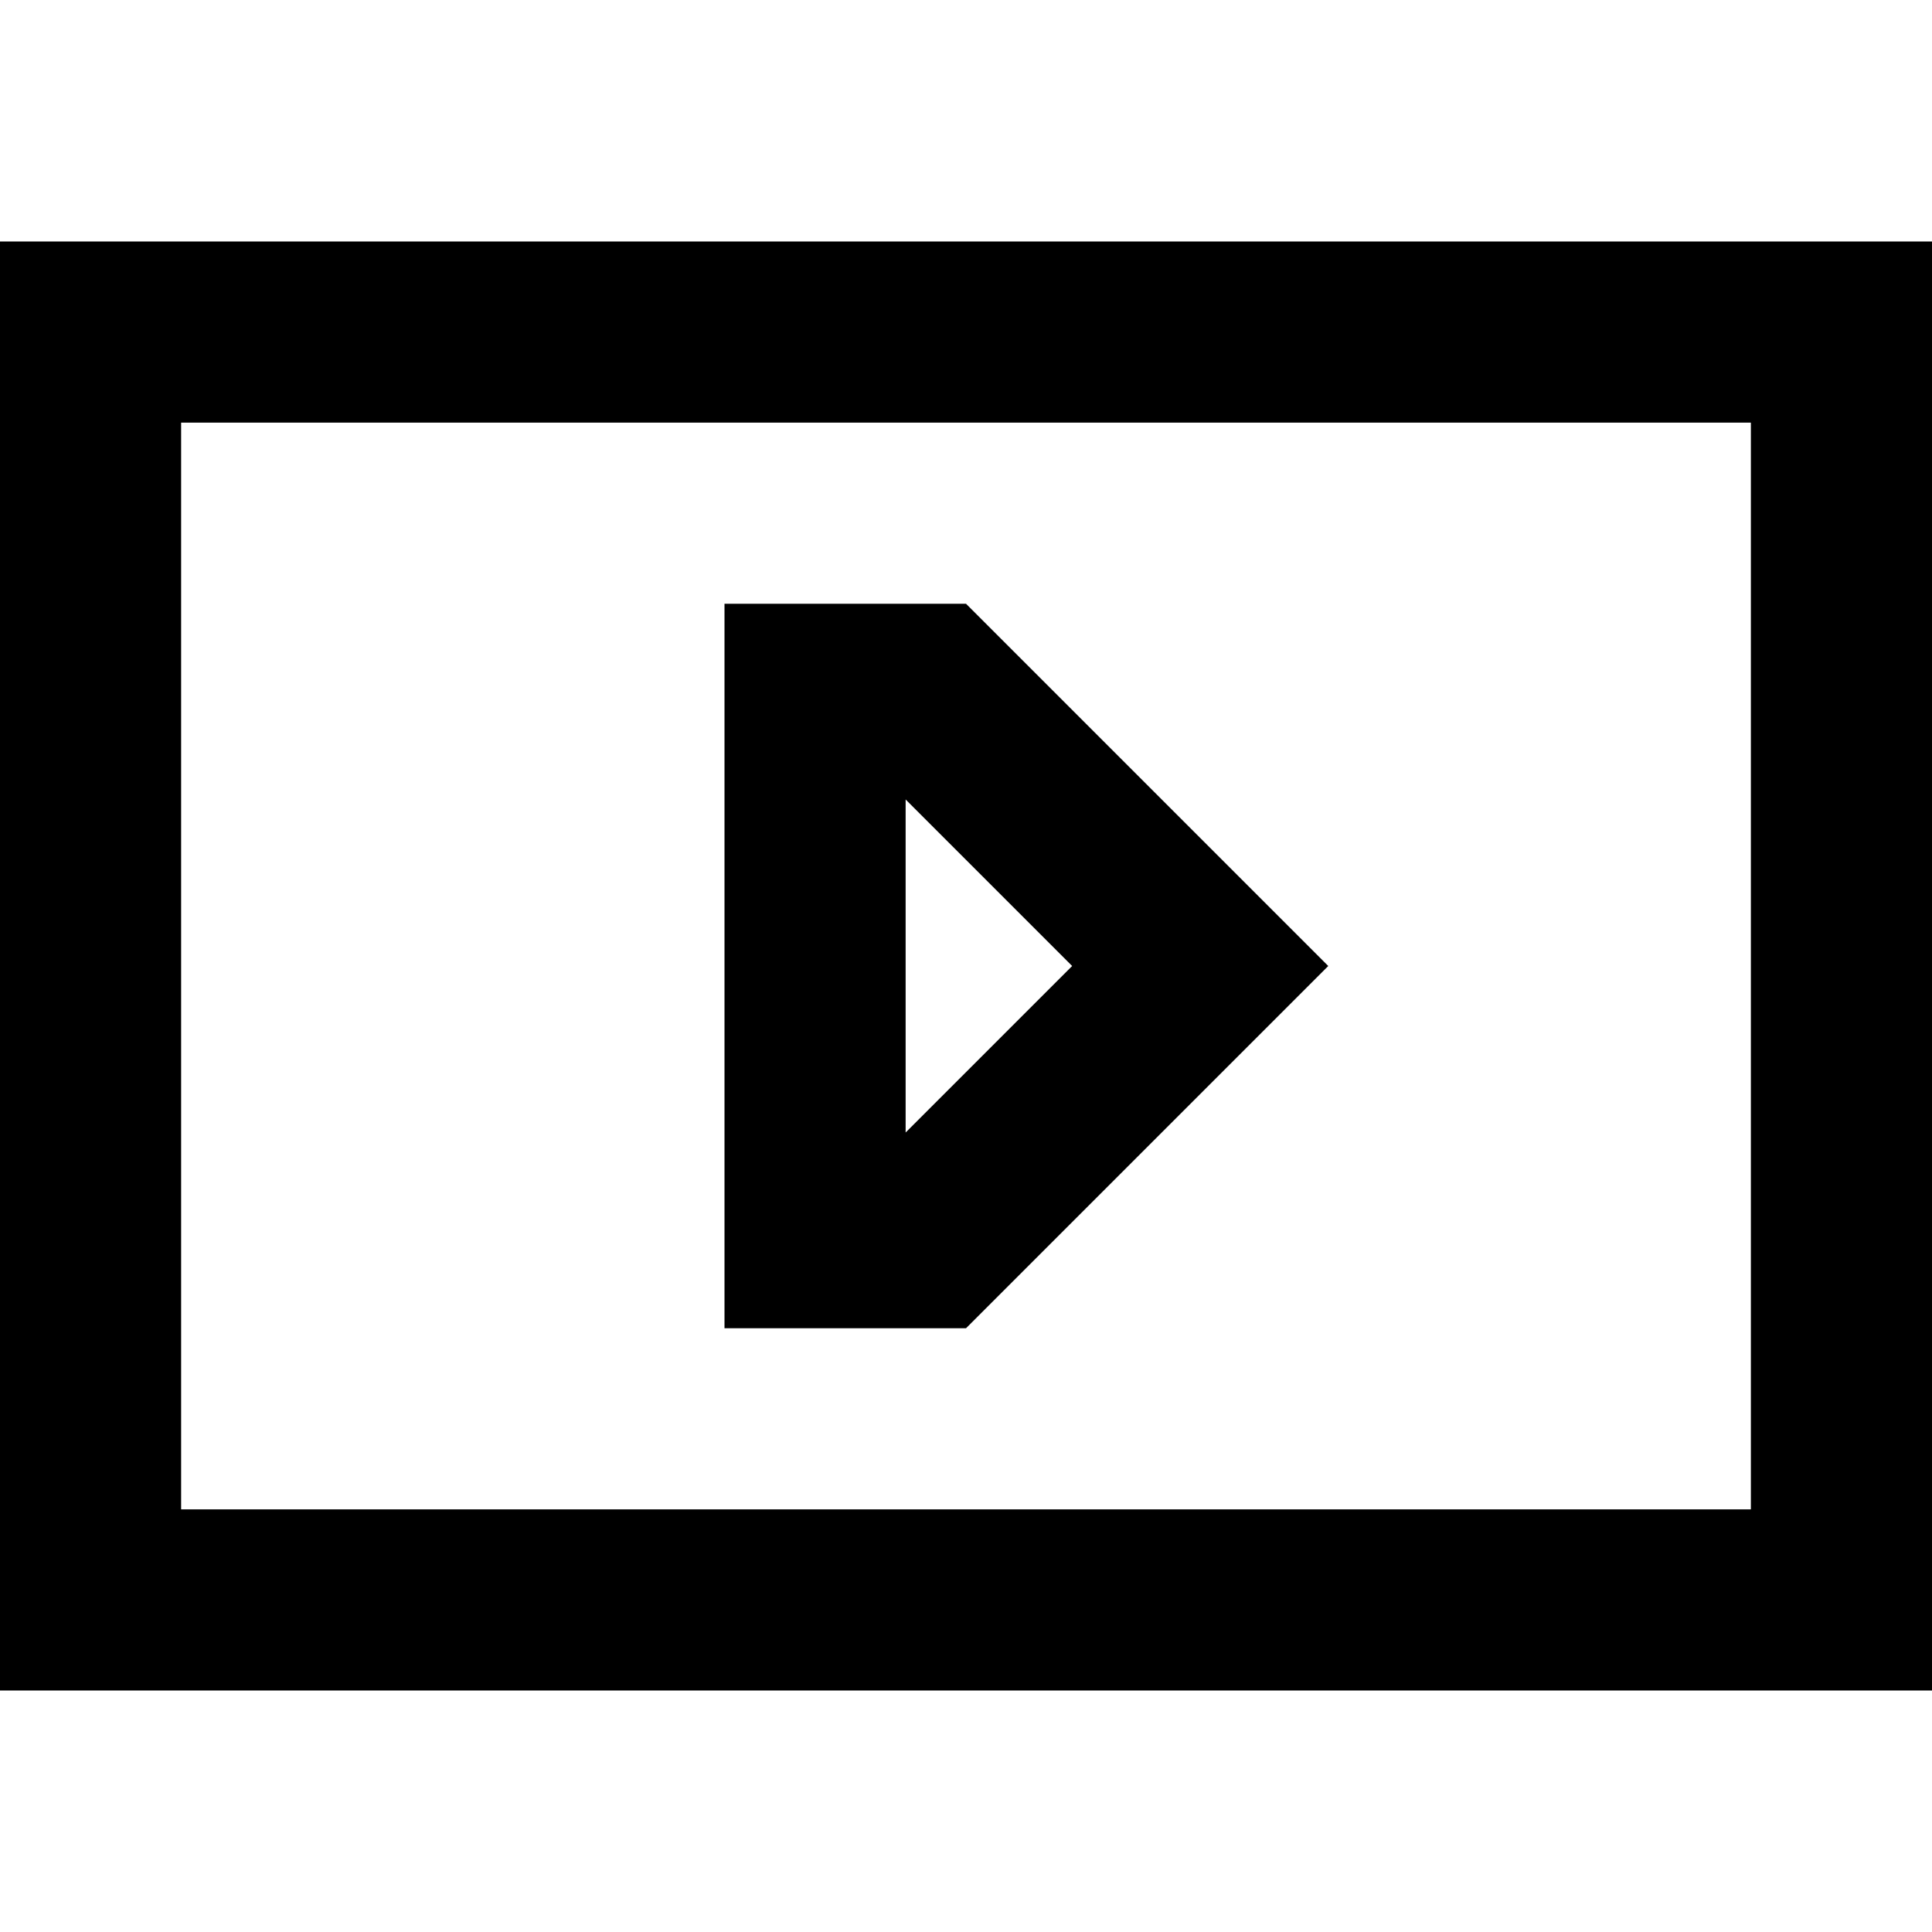<svg width="16" height="16" viewBox="0 0 16 16" fill="none" xmlns="http://www.w3.org/2000/svg">
<path fill-rule="evenodd" clip-rule="evenodd" d="M8 5H6V11H8L11 8L8 5ZM8.879 8L7.5 9.379V6.621L8.879 8Z" fill="black"/>
<path fill-rule="evenodd" clip-rule="evenodd" d="M0 2H16V14H0V2ZM1.5 3.5H14.5V12.5H1.5V3.5Z" fill="black"/>
</svg>
